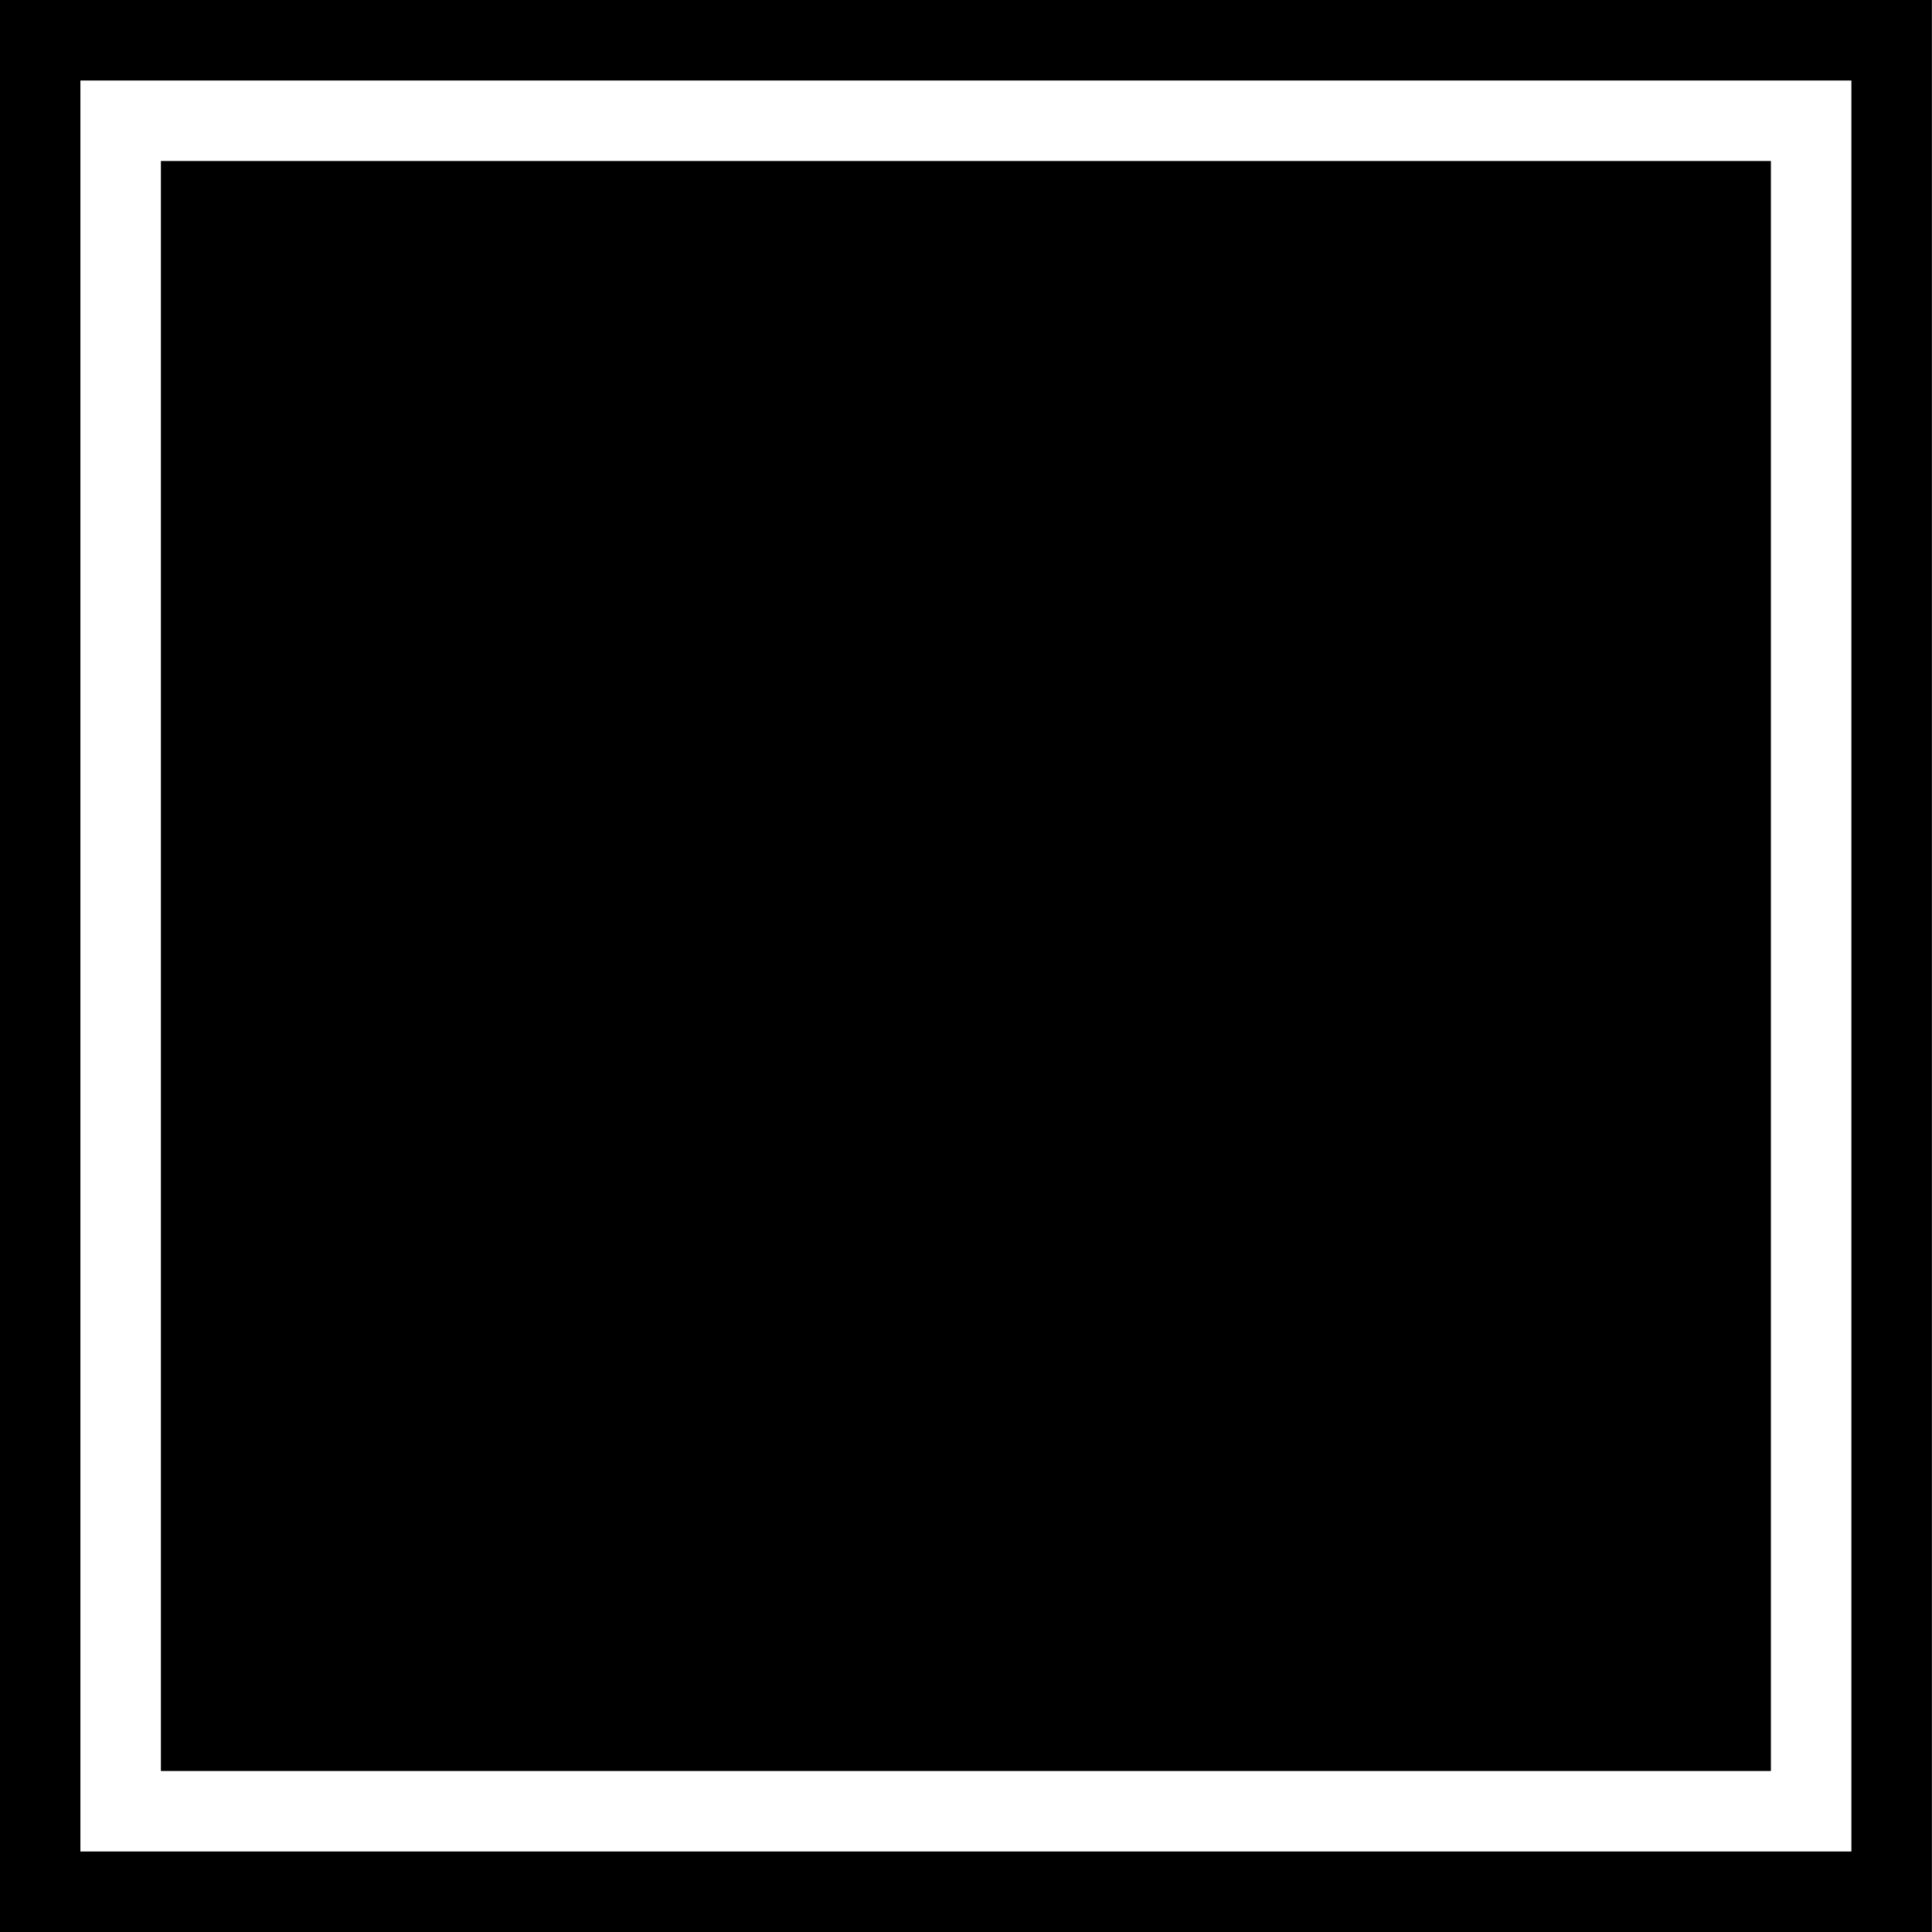 <svg width="1000" height="1000" viewBox="0 0 1000 1000" version="1.1" xmlns="http://www.w3.org/2000/svg" xmlns:xlink="http://www.w3.org/1999/xlink" xmlns:figma="http://www.figma.com/figma/ns">
<rect x="0" y="0" width="1000" height="1000" fill="#808080" stroke="none"/>
<title>u1F795-WHITE SQUARE CONTAINING BLACK MEDIUM SQUARE</title>
<desc>Created using Figma</desc>
<g id="Canvas" transform="matrix(83.333 0 0 83.333 -21833.3 416.667)" figma:type="canvas">
<g id="u1F795-WHITE SQUARE CONTAINING BLACK MEDIUM SQUARE" style="mix-blend-mode:normal;" figma:type="frame">
<path d="M 262 -5L 274 -5L 274 7L 262 7L 262 -5Z" fill="#FFFFFF"/>
<g id="Union" style="mix-blend-mode:normal;" figma:type="vector-operation">
<use xlink:href="#path0_fill" transform="translate(262 -5)" style="mix-blend-mode:normal;"/>
</g>
</g>
</g>
<defs>
<path id="path0_fill" fill-rule="evenodd" d="M 0 0L 12 0L 12 12L 0 12L 0 0ZM 0.5 0.5L 11.5 0.5L 11.5 11.5L 0.5 11.5L 0.5 0.5ZM 11 1L 1 1L 1 11L 11 11L 11 1Z"/>
</defs>
</svg>
